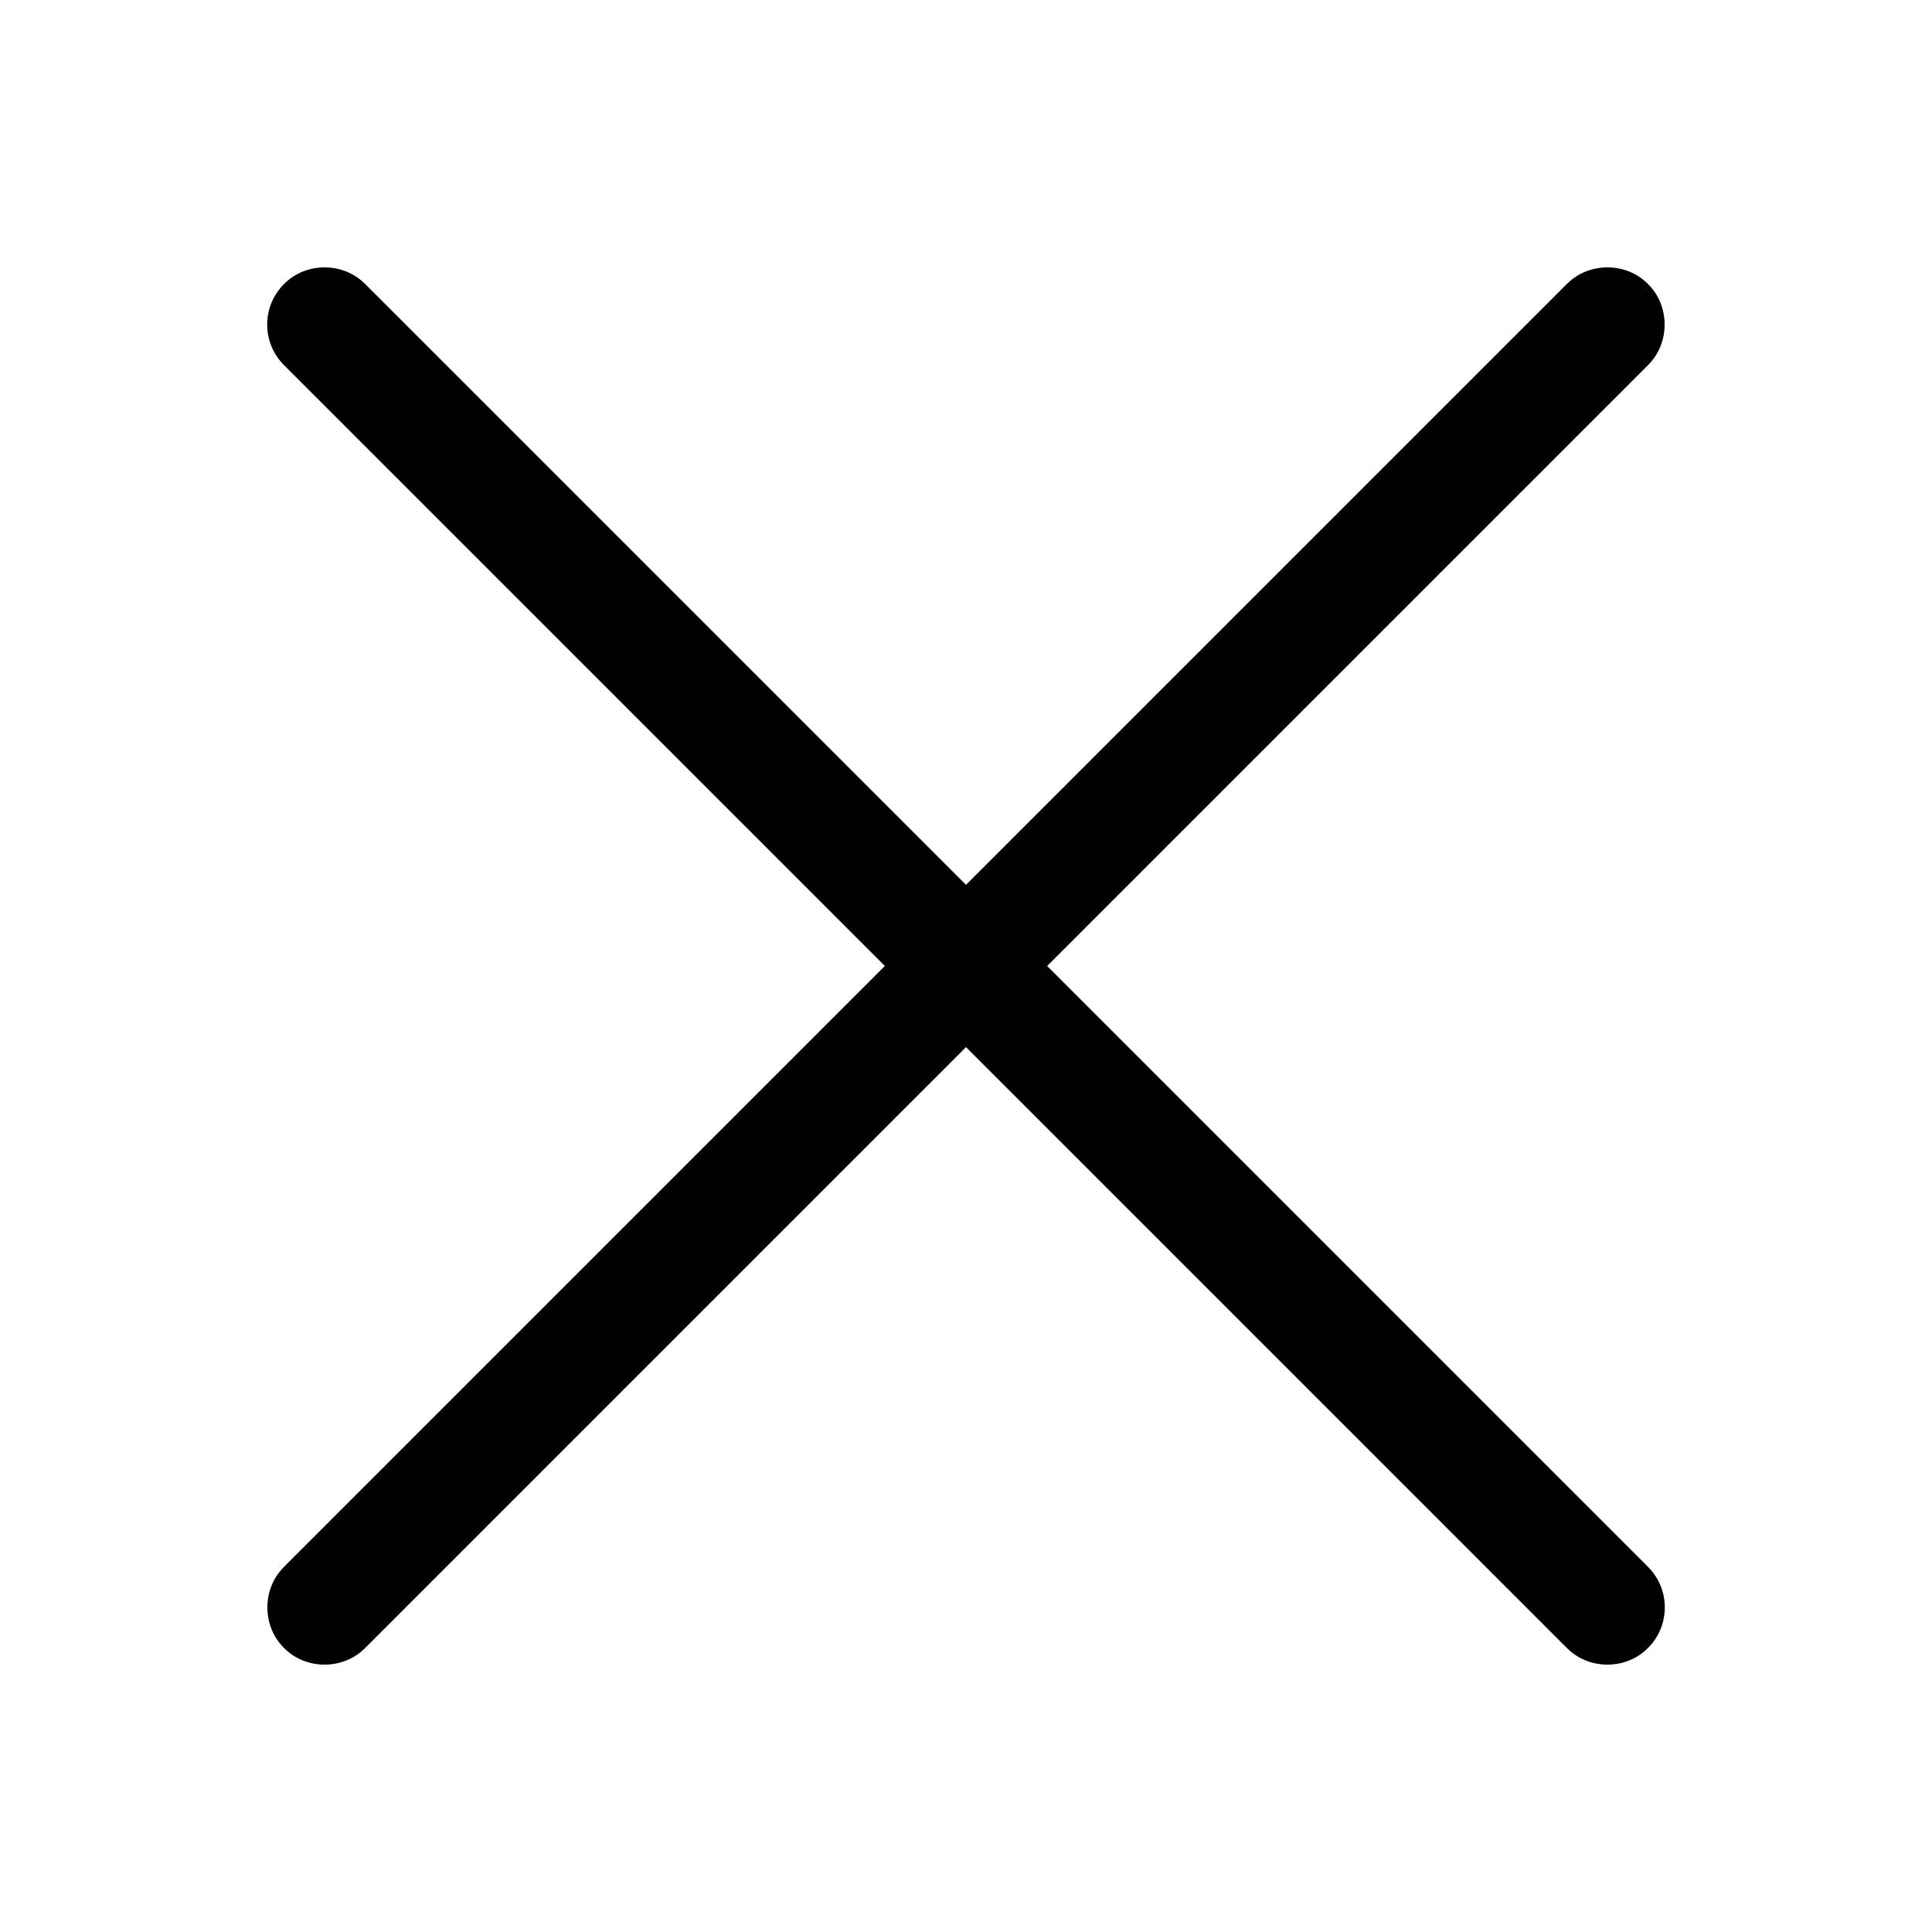 <?xml version="1.0" encoding="utf-8"?>
<!-- Generator: Adobe Illustrator 25.2.3, SVG Export Plug-In . SVG Version: 6.00 Build 0)  -->
<svg version="1.1" id="Layer_1" xmlns="http://www.w3.org/2000/svg" xmlns:xlink="http://www.w3.org/1999/xlink" x="0px" y="0px"
	 viewBox="0 0 500 500" style="enable-background:new 0 0 500 500;" xml:space="preserve">
<path d="M84,430.8c-4,0-7.7-1.5-10.5-4.3s-4.3-6.5-4.3-10.5s1.5-7.7,4.3-10.5L229,250L73.5,94.5c-5.8-5.8-5.8-15.2,0-21
	c2.8-2.8,6.5-4.3,10.5-4.3s7.7,1.5,10.5,4.3L250,229L405.5,73.5c2.8-2.8,6.5-4.3,10.5-4.3s7.7,1.5,10.5,4.3s4.3,6.5,4.3,10.5
	s-1.5,7.7-4.3,10.5L271,250l155.5,155.5c5.8,5.8,5.8,15.2,0,21c-2.8,2.8-6.5,4.3-10.5,4.3s-7.7-1.5-10.5-4.3L250,271L94.5,426.5
	C91.7,429.3,88,430.8,84,430.8z"/>
</svg>
